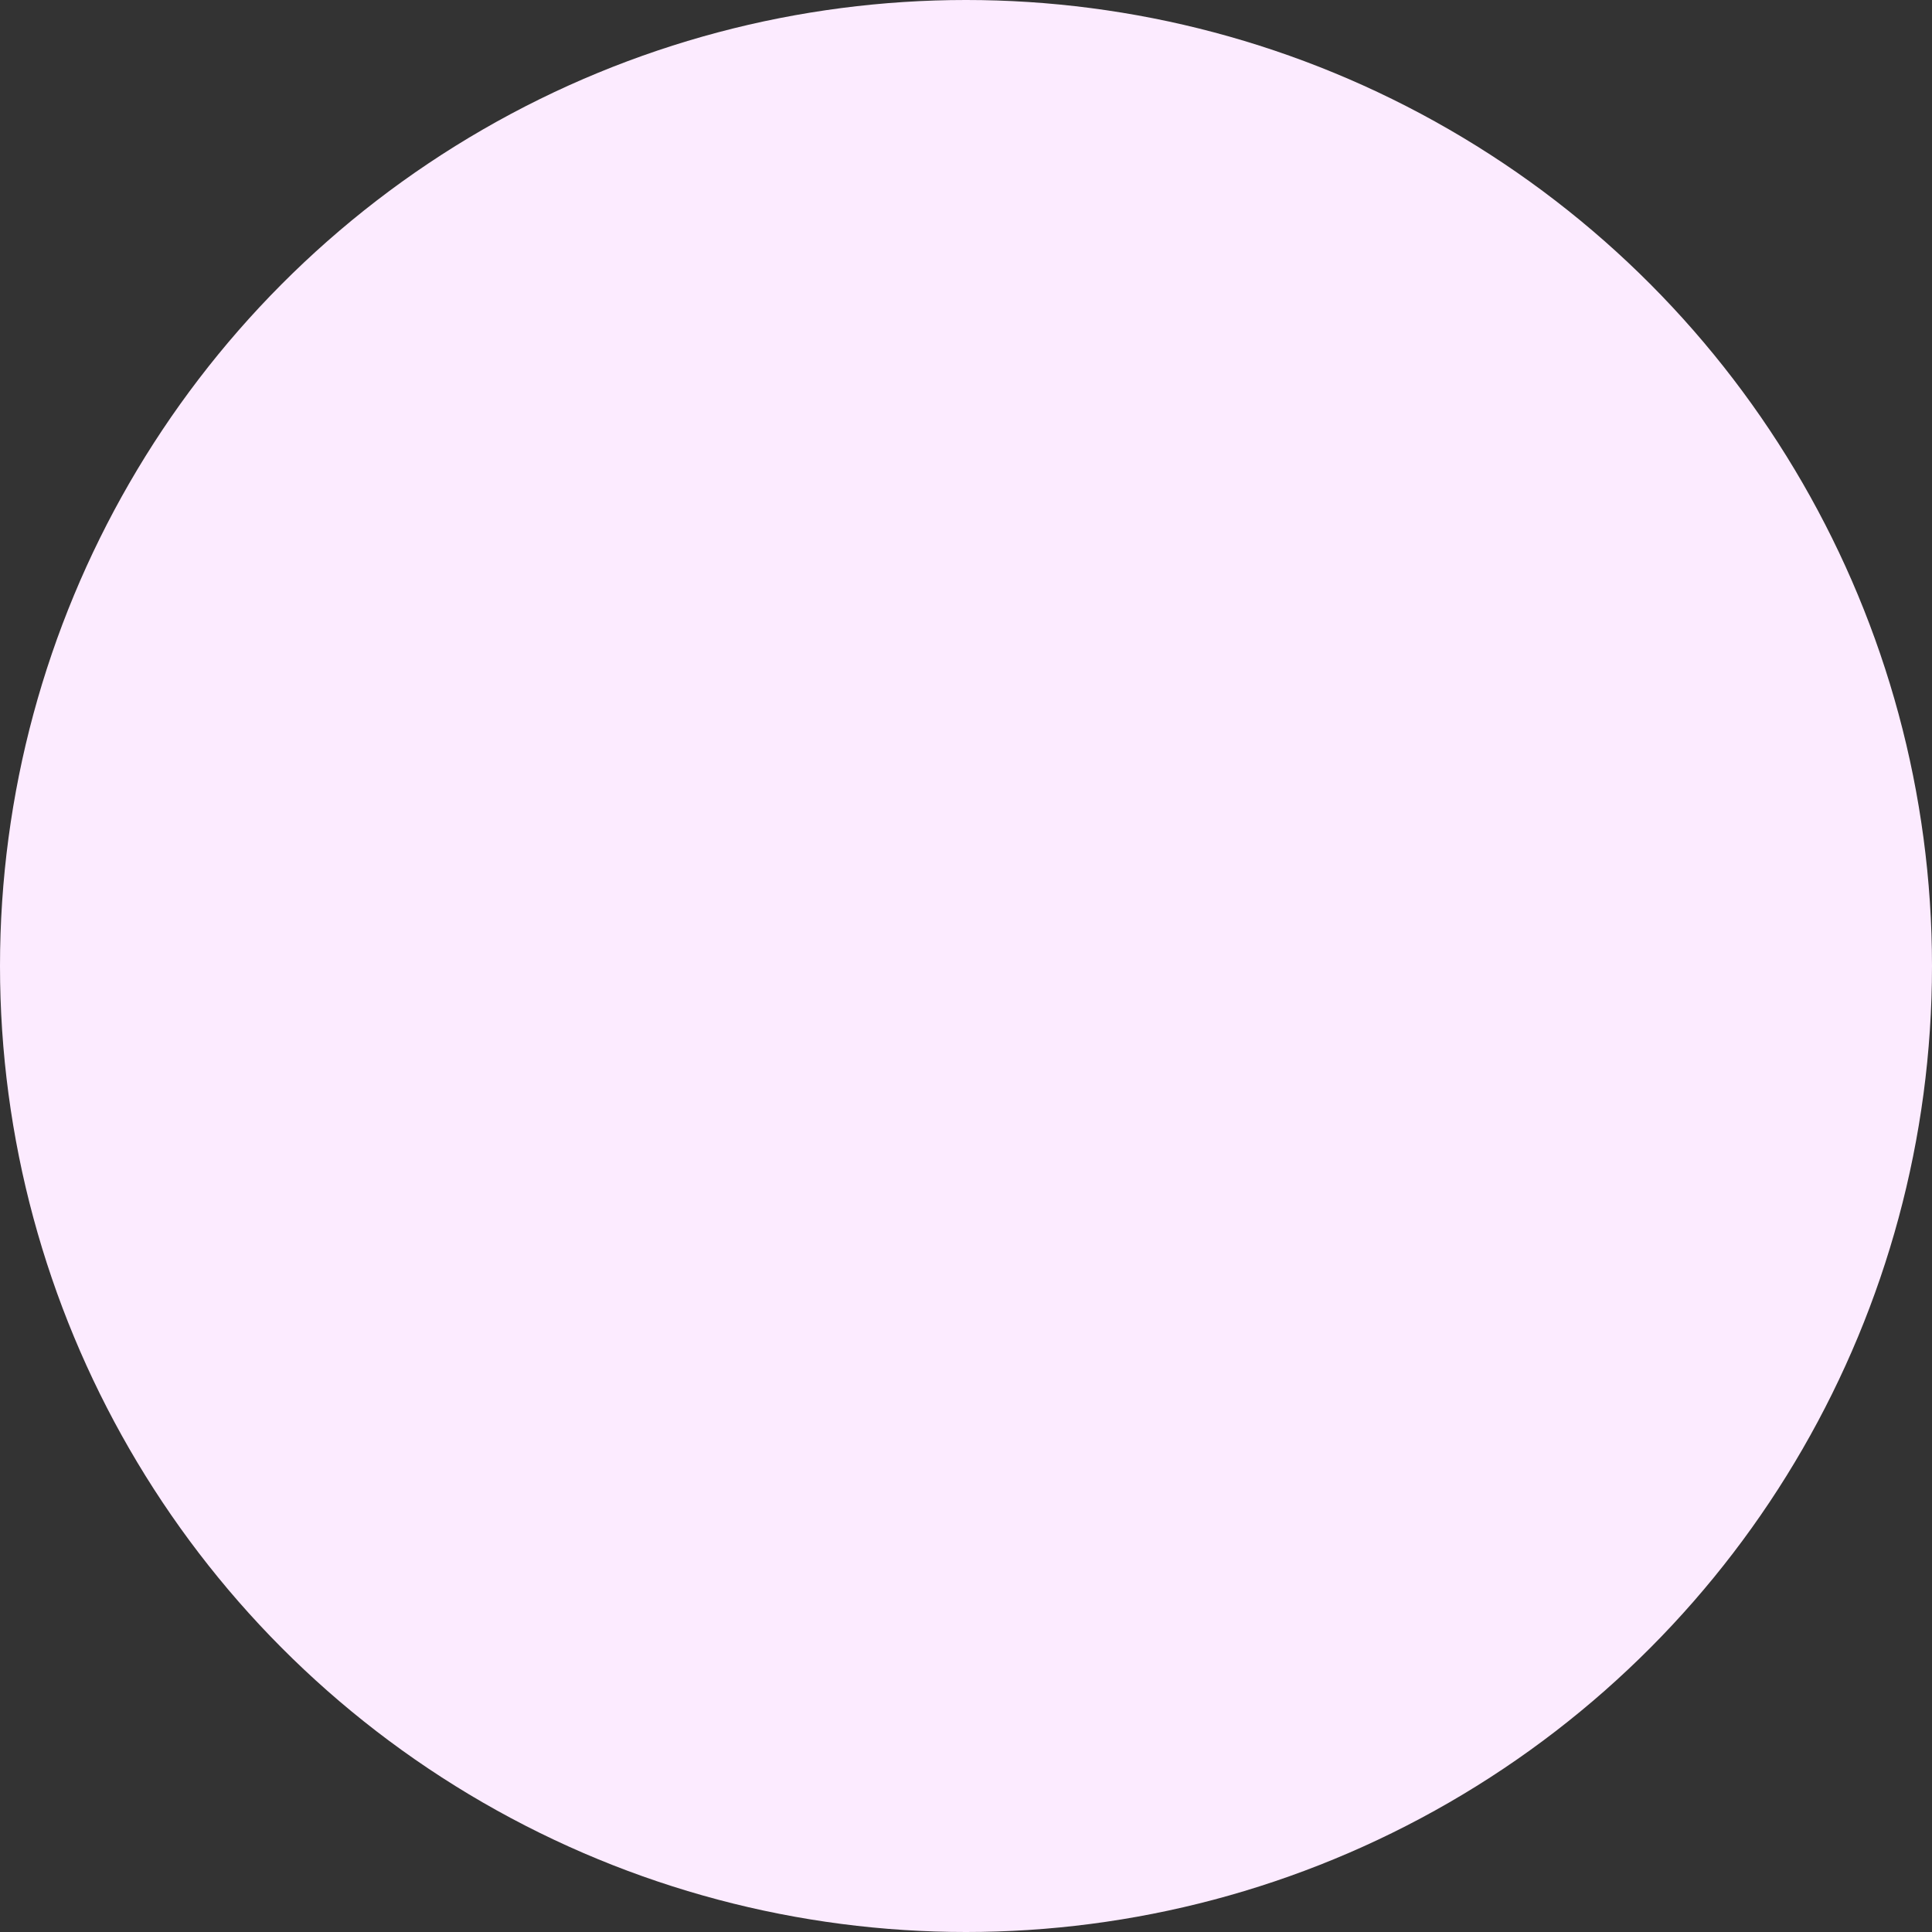 <svg width="465" height="465" viewBox="0 0 465 465" fill="none" xmlns="http://www.w3.org/2000/svg">
<rect x="0" y="0" width="465" height="465" fill="#333333" stroke="none"/>
<circle cx="232.5" cy="232.5" r="232.5" fill="#FCEBFF"/>
</svg>
